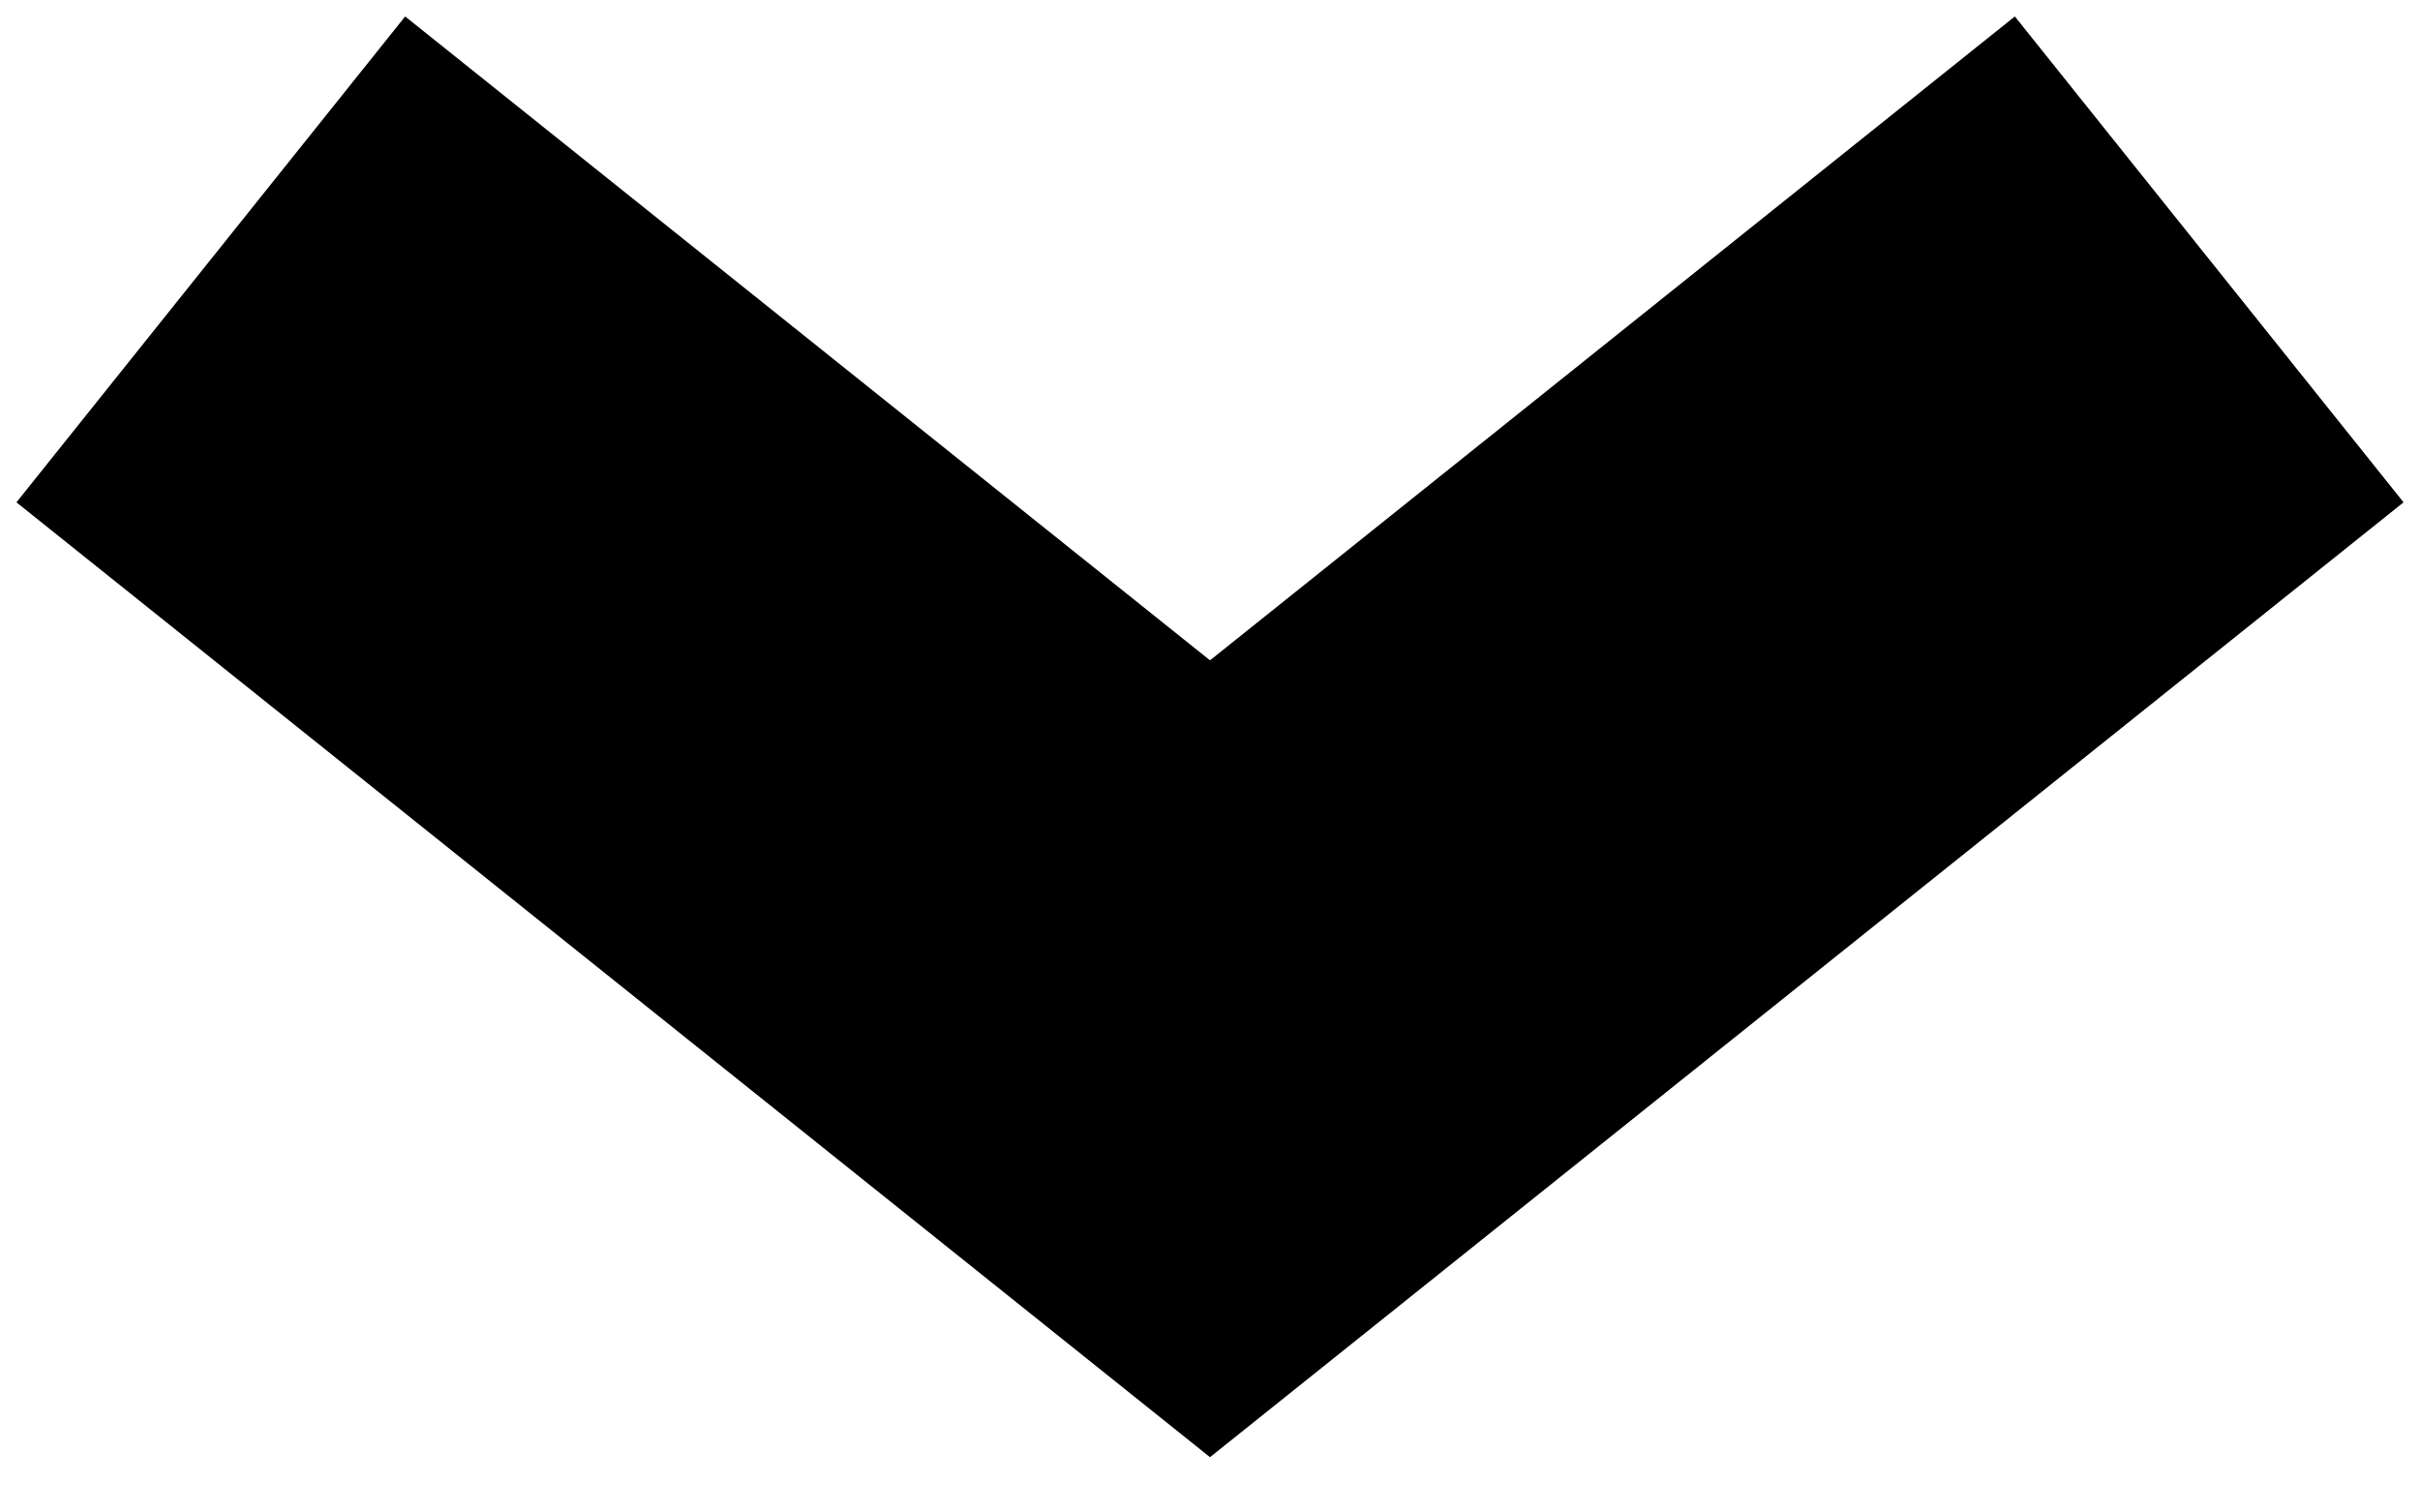 <?xml version="1.0" encoding="UTF-8"?>
<svg width="16px" height="10px" viewBox="0 0 16 10" version="1.1" xmlns="http://www.w3.org/2000/svg" xmlns:xlink="http://www.w3.org/1999/xlink">
    <g id="Desktop" stroke="none" stroke-width="1" fill="none" fill-rule="evenodd" stroke-linecap="square">
        <g id="Cart-readymade-popup" transform="translate(-1045, -404)" stroke="#000000">
            <g id="ready-made-frame-overlay" transform="translate(0, 227)">
                <g id="left-side" transform="translate(649, 157)">
                    <g id="size-variant">
                        <g id="arrow-down-16px" transform="translate(396, 17)">
                            <g id="Path-2" transform="translate(3, 6)">
                                <polyline id="Path" stroke-width="4.114" points="10 0 5 4 0 2.22044605e-15"></polyline>
                            </g>
                        </g>
                    </g>
                </g>
            </g>
        </g>
    </g>
</svg>